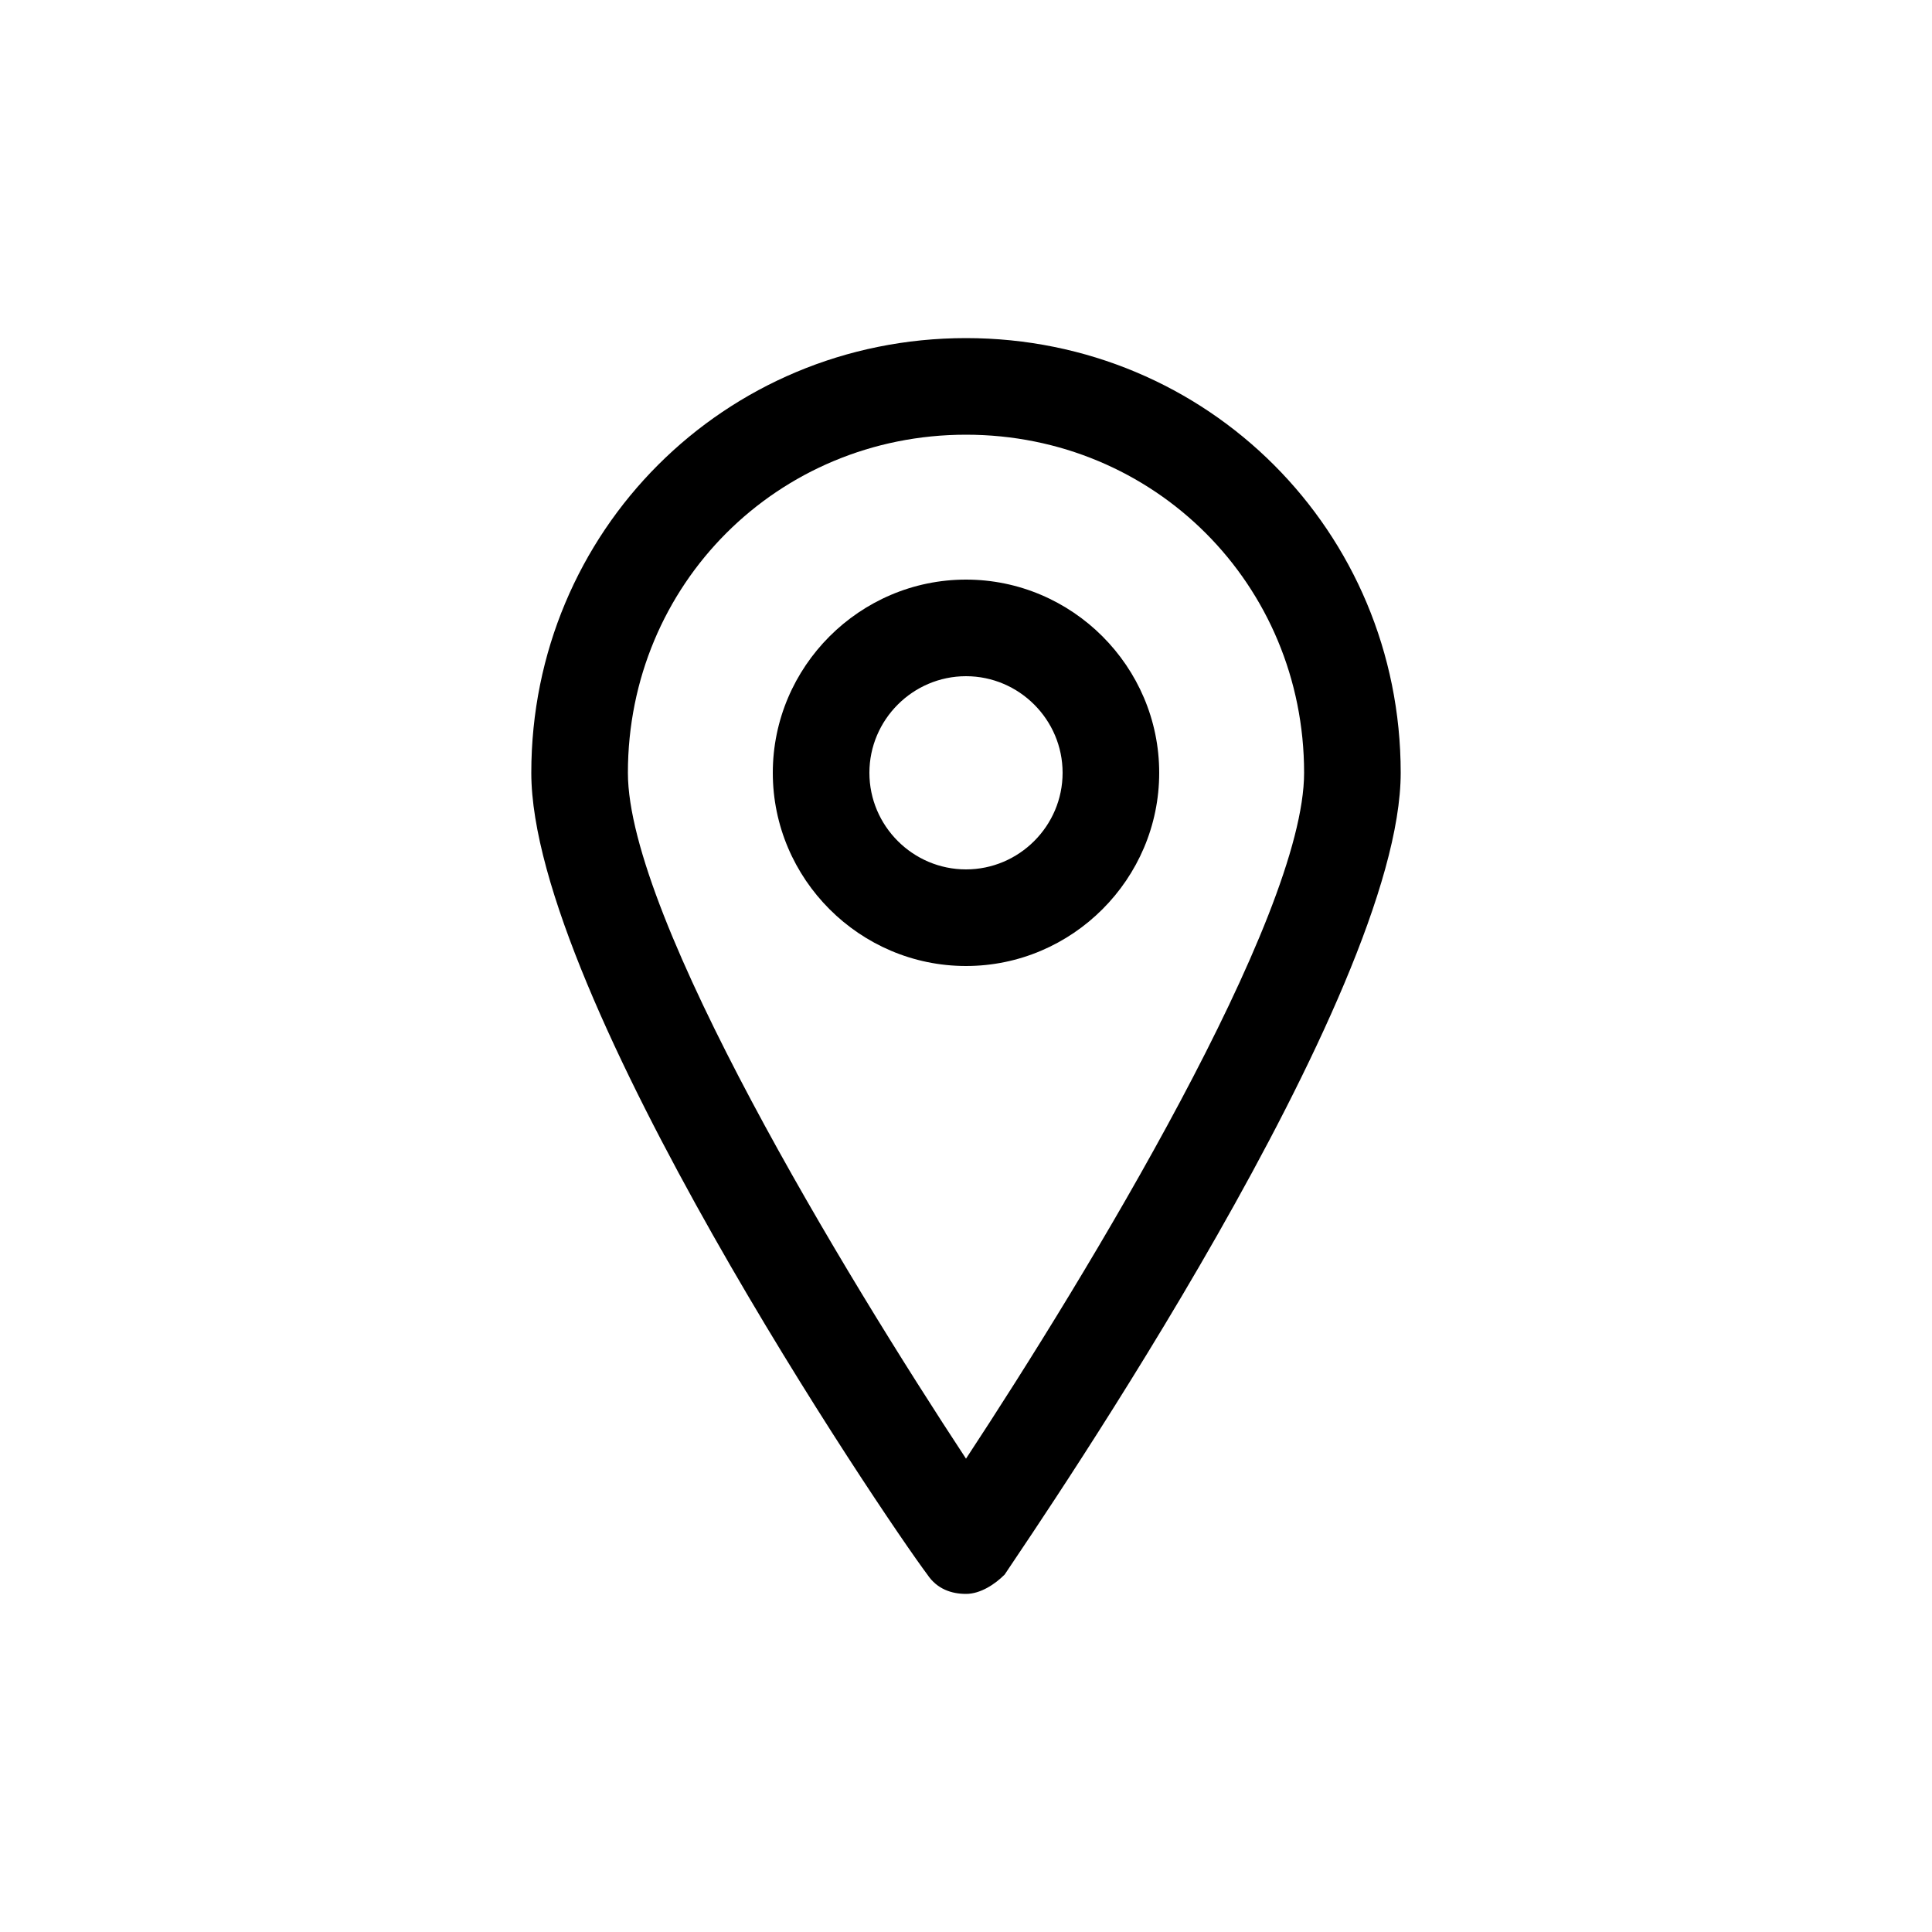 <svg xmlns="http://www.w3.org/2000/svg" viewBox="0 0 40 40"><path d="M20 7c-5 0-9 4-9 9 0 4.6 7.3 15.4 8.2 16.6.2.3.5.4.8.4s.6-.2.8-.4c.8-1.2 8.2-12 8.2-16.6 0-5-4-9-9-9zm0 23.2C17.5 26.4 13 19 13 16c0-3.9 3.1-7 7-7s7 3.1 7 7c0 3-4.5 10.4-7 14.2z"/><path d="M20 12c-2.2 0-4 1.8-4 4s1.8 4 4 4 4-1.8 4-4-1.8-4-4-4zm0 6c-1.1 0-2-.9-2-2s.9-2 2-2 2 .9 2 2-.9 2-2 2z"/></svg>